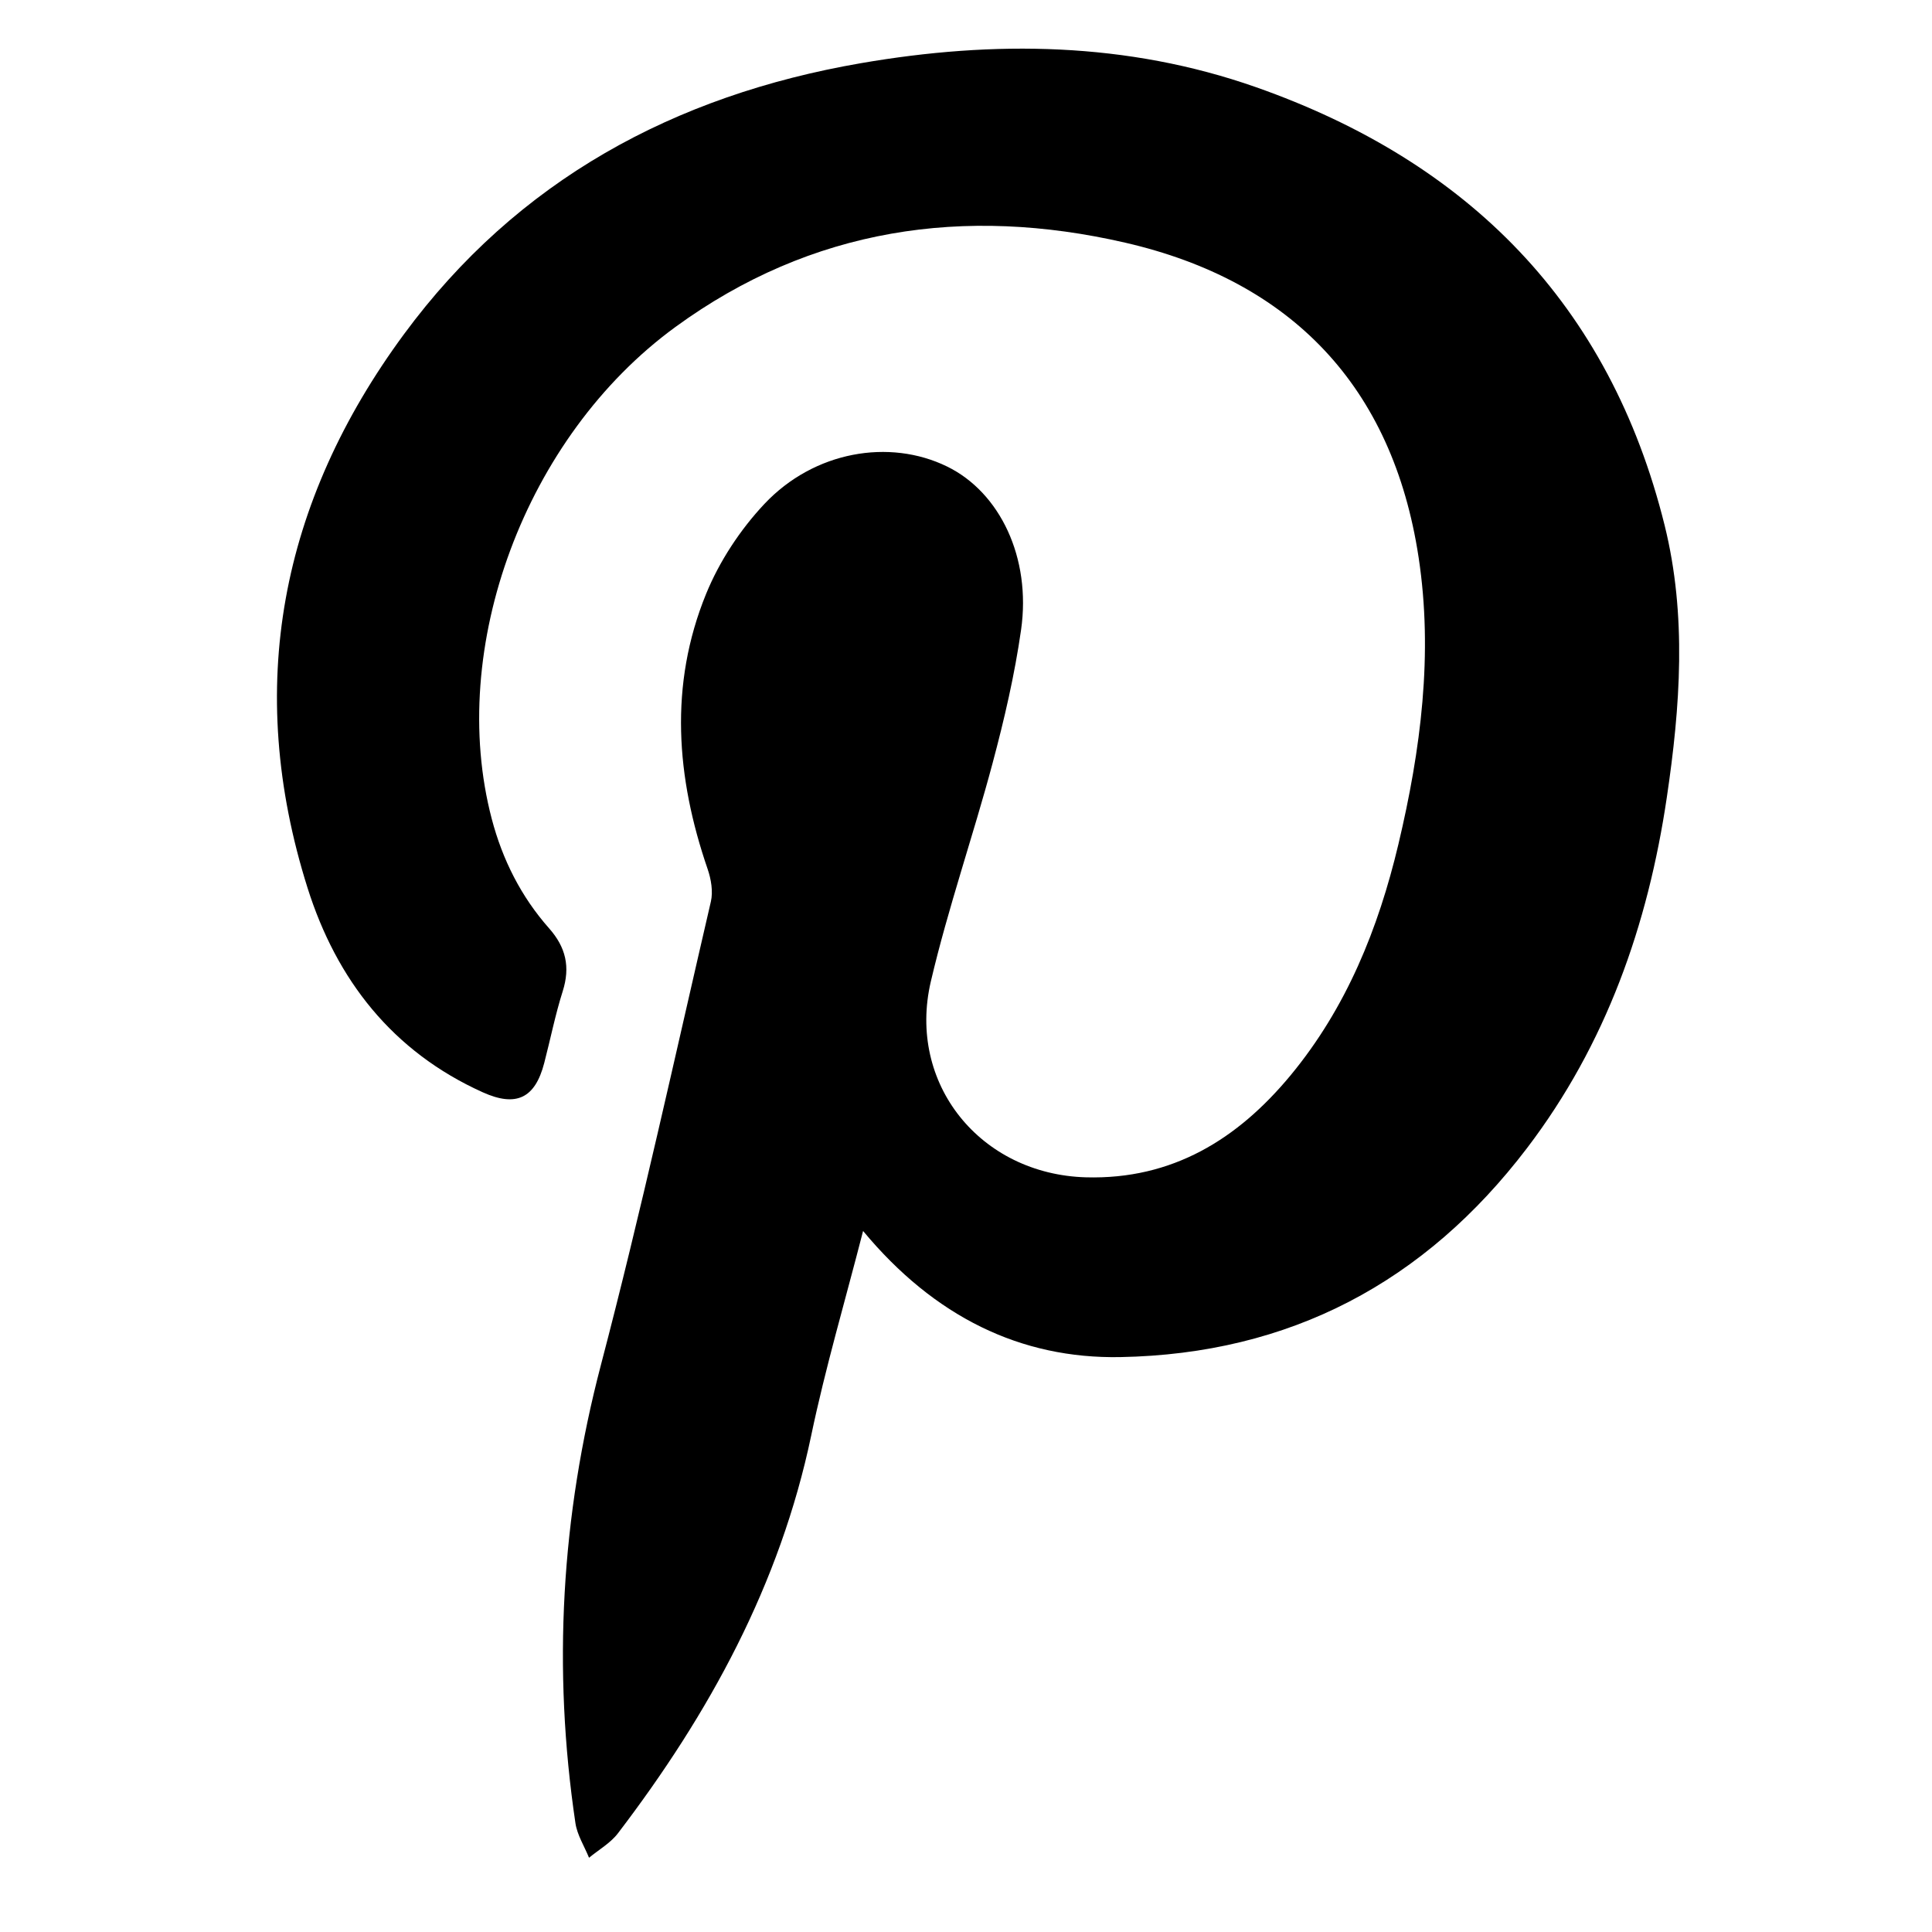 <?xml version="1.0" encoding="utf-8"?>
<!-- Generator: Adobe Illustrator 16.0.0, SVG Export Plug-In . SVG Version: 6.00 Build 0)  -->
<!DOCTYPE svg PUBLIC "-//W3C//DTD SVG 1.1//EN" "http://www.w3.org/Graphics/SVG/1.1/DTD/svg11.dtd">
<svg version="1.1" id="Layer_1" xmlns="http://www.w3.org/2000/svg" xmlns:xlink="http://www.w3.org/1999/xlink" x="0px" y="0px"
	 width="100px" height="100px" viewBox="0 0 100 100" enable-background="new 0 0 100 100" xml:space="preserve">
<g>
	<path fill-rule="evenodd" clip-rule="evenodd" d="M44.673,63.715c-0.923,3.603-1.948,7.065-2.685,10.587
		c-1.617,7.716-5.283,14.404-10.004,20.589c-0.387,0.508-0.991,0.849-1.496,1.266c-0.241-0.598-0.613-1.175-0.704-1.794
		c-1.187-7.993-0.739-15.87,1.321-23.72c2.084-7.94,3.833-15.972,5.689-23.973c0.122-0.524,0.013-1.164-0.167-1.688
		c-1.631-4.744-2.003-9.529-0.08-14.241c0.69-1.69,1.769-3.329,3.022-4.661c2.57-2.727,6.466-3.393,9.453-1.933
		c2.735,1.337,4.36,4.725,3.829,8.45c-0.331,2.324-0.867,4.631-1.474,6.901c-1.009,3.782-2.303,7.492-3.196,11.298
		c-1.243,5.304,2.572,9.99,8.031,10.142c4.465,0.122,7.846-1.969,10.586-5.277c2.892-3.495,4.544-7.594,5.582-11.958
		c1.162-4.893,1.808-9.859,1.046-14.861c-1.345-8.838-6.584-14.301-15.192-16.283c-8.314-1.913-16.229-0.773-23.275,4.366
		c-7.783,5.677-11.827,16.626-9.505,25.463c0.556,2.114,1.519,4.025,2.966,5.66c0.87,0.983,1.105,2,0.707,3.256
		c-0.387,1.22-0.636,2.483-0.959,3.723c-0.473,1.818-1.447,2.292-3.182,1.509c-4.671-2.106-7.566-5.822-9.067-10.578
		c-3.274-10.377-1.403-19.976,4.988-28.656C26.778,9.33,34.905,4.937,44.55,3.272c6.898-1.192,13.783-1.105,20.456,1.239
		C75.982,8.37,83.32,15.731,86.162,27.195c1.154,4.663,0.808,9.384,0.113,14.071c-0.977,6.617-3.147,12.788-7.237,18.16
		c-5.284,6.942-12.266,10.654-21.049,10.817C52.833,70.339,48.365,68.162,44.673,63.715z"/>
</g>
</svg>
